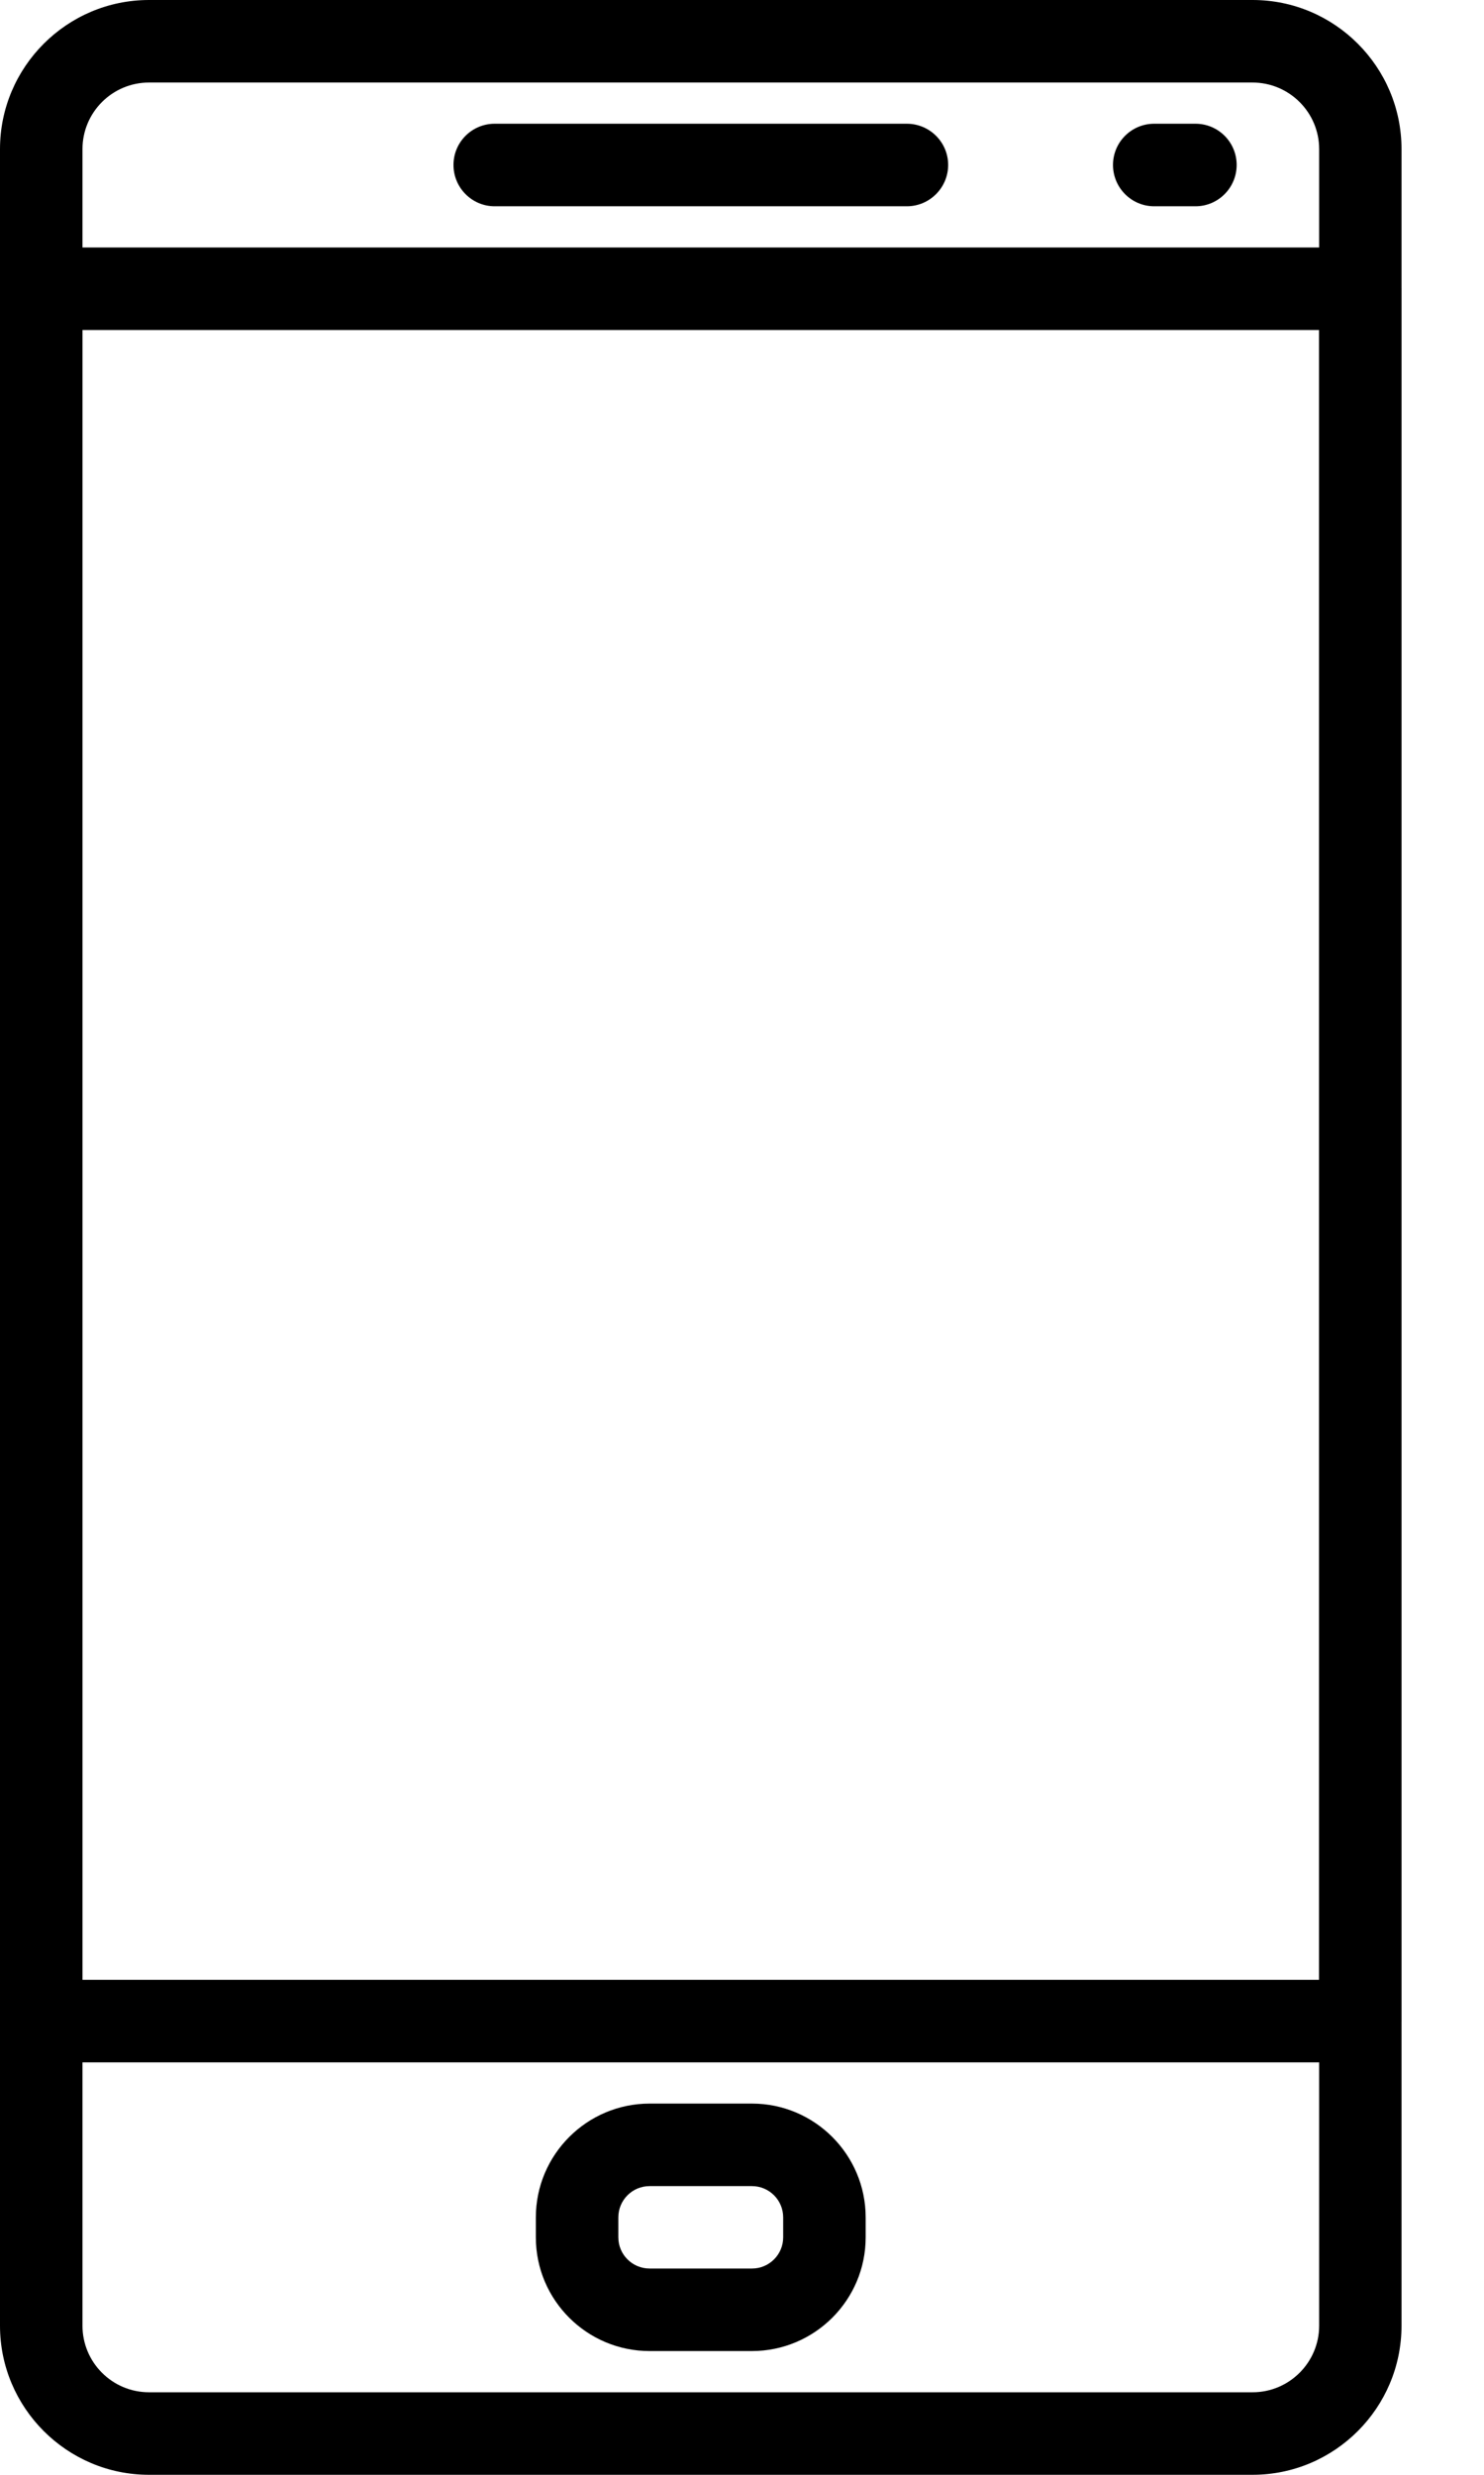 <svg width="12" height="20" viewBox="0 0 12 20" fill="none" xmlns="http://www.w3.org/2000/svg">
<path d="M7.333 1H4C3.816 1 3.667 1.149 3.667 1.333C3.667 1.517 3.816 1.667 4 1.667H7.333C7.517 1.667 7.667 1.517 7.667 1.333C7.667 1.149 7.517 1 7.333 1Z" fill="black"/>
<path d="M9.667 1H9.333C9.149 1 9 1.149 9 1.333C9 1.517 9.149 1.667 9.333 1.667H9.667C9.851 1.667 10 1.517 10 1.333C10 1.149 9.851 1 9.667 1Z" fill="black"/>
<path d="M6.081 17H5.253C4.746 17 4.333 17.413 4.333 17.92V18.081C4.333 18.588 4.746 19 5.253 19H6.08C6.587 19 7 18.588 7 18.081V17.92C7 17.413 6.587 17 6.081 17ZM6.333 18.081C6.333 18.22 6.22 18.333 6.081 18.333H5.253C5.113 18.333 5 18.22 5 18.081V17.92C5 17.78 5.113 17.667 5.253 17.667H6.08C6.22 17.667 6.333 17.78 6.333 17.92V18.081Z" fill="black"/>
<path d="M10.129 0H1.205C0.541 0 0 0.541 0 1.205V18.795C0 19.459 0.541 20 1.205 20H10.128C10.793 20 11.333 19.459 11.333 18.795V1.205C11.333 0.541 10.793 0 10.129 0ZM10.667 18.795C10.667 19.092 10.425 19.333 10.129 19.333H1.205C0.908 19.333 0.667 19.092 0.667 18.795V1.205C0.667 0.908 0.908 0.667 1.205 0.667H10.128C10.425 0.667 10.667 0.908 10.667 1.205V18.795H10.667Z" fill="black"/>
<path d="M11 2H0.333C0.149 2 0 2.149 0 2.333V16.333C0 16.517 0.149 16.667 0.333 16.667H11C11.184 16.667 11.333 16.517 11.333 16.333V2.333C11.333 2.149 11.184 2 11 2ZM10.667 16H0.667V2.667H10.667V16Z" fill="black"/>
</svg>
